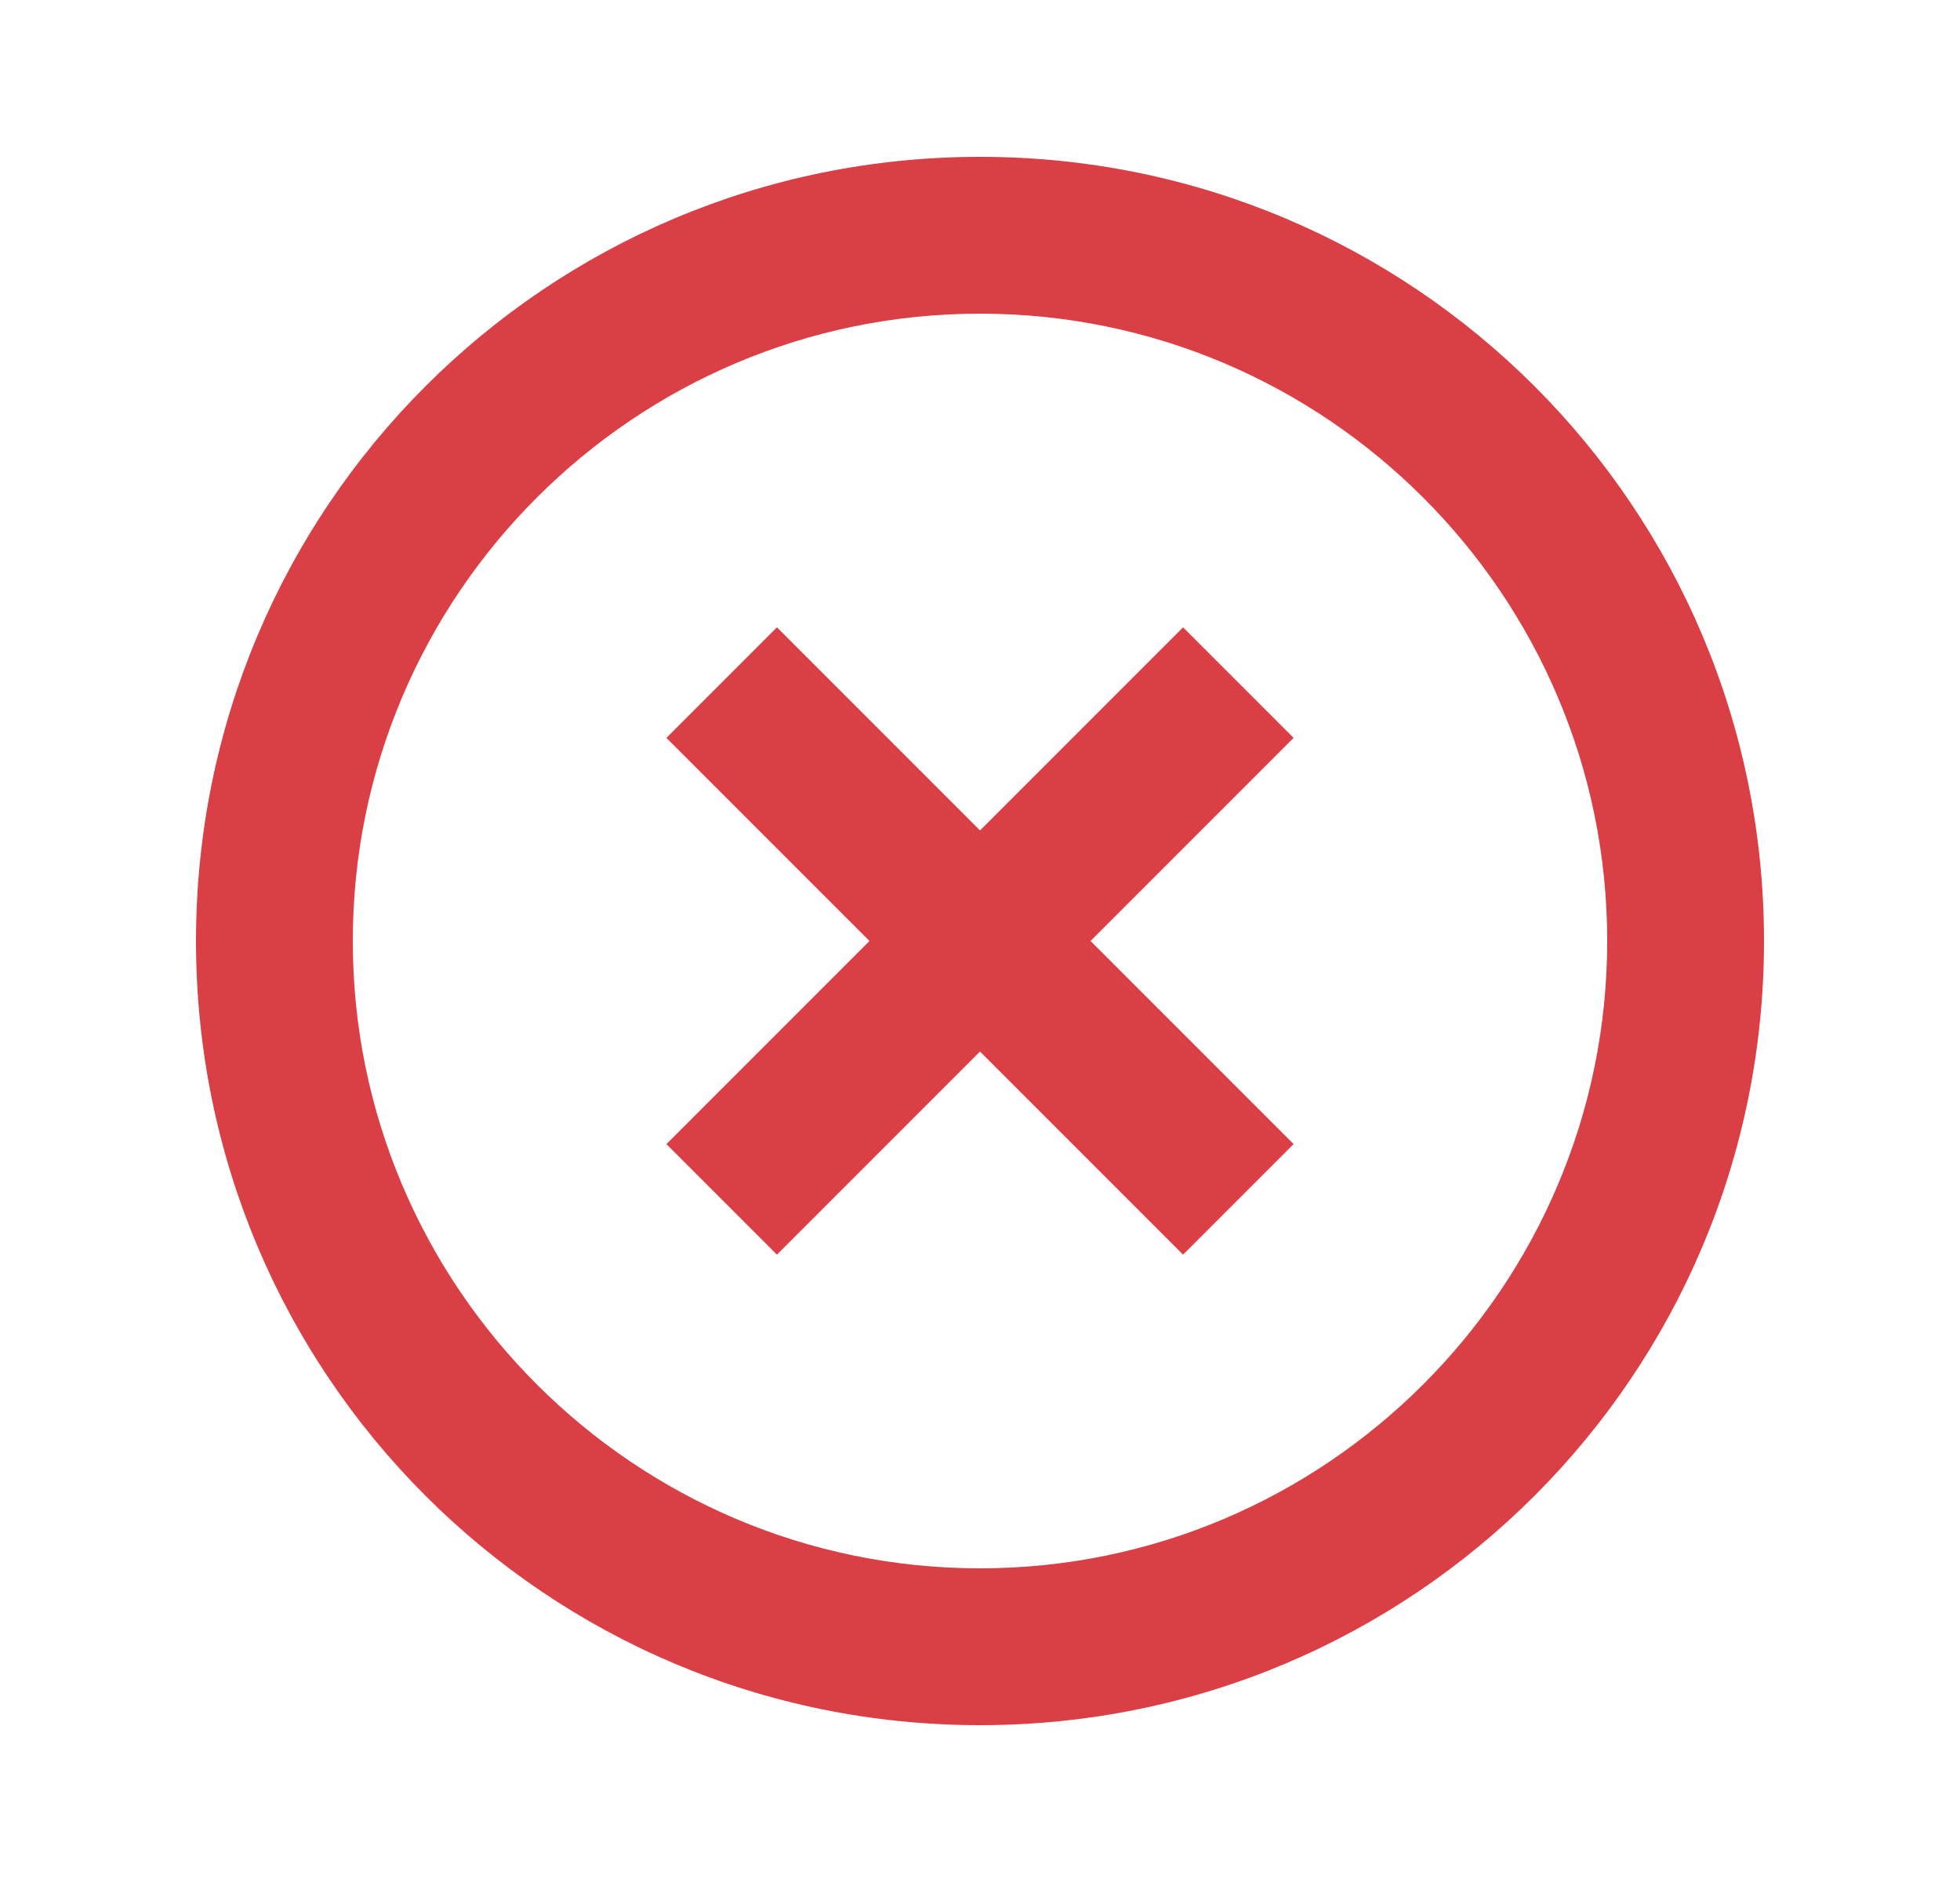<svg width="25" height="24" viewBox="0 0 25 24" fill="none" xmlns="http://www.w3.org/2000/svg">
<path d="M15.09 8L12.5 10.59L9.91 8L8.5 9.41L11.09 12L8.5 14.59L9.91 16L12.5 13.41L15.09 16L16.5 14.59L13.91 12L16.5 9.41L15.09 8ZM12.5 2C6.97 2 2.5 6.47 2.5 12C2.5 17.53 6.97 22 12.5 22C18.03 22 22.5 17.53 22.5 12C22.5 6.47 18.03 2 12.5 2ZM12.5 20C8.09 20 4.5 16.41 4.5 12C4.5 7.59 8.09 4 12.5 4C16.91 4 20.5 7.59 20.5 12C20.5 16.41 16.91 20 12.5 20Z" fill="#D93F45"/>
</svg>
